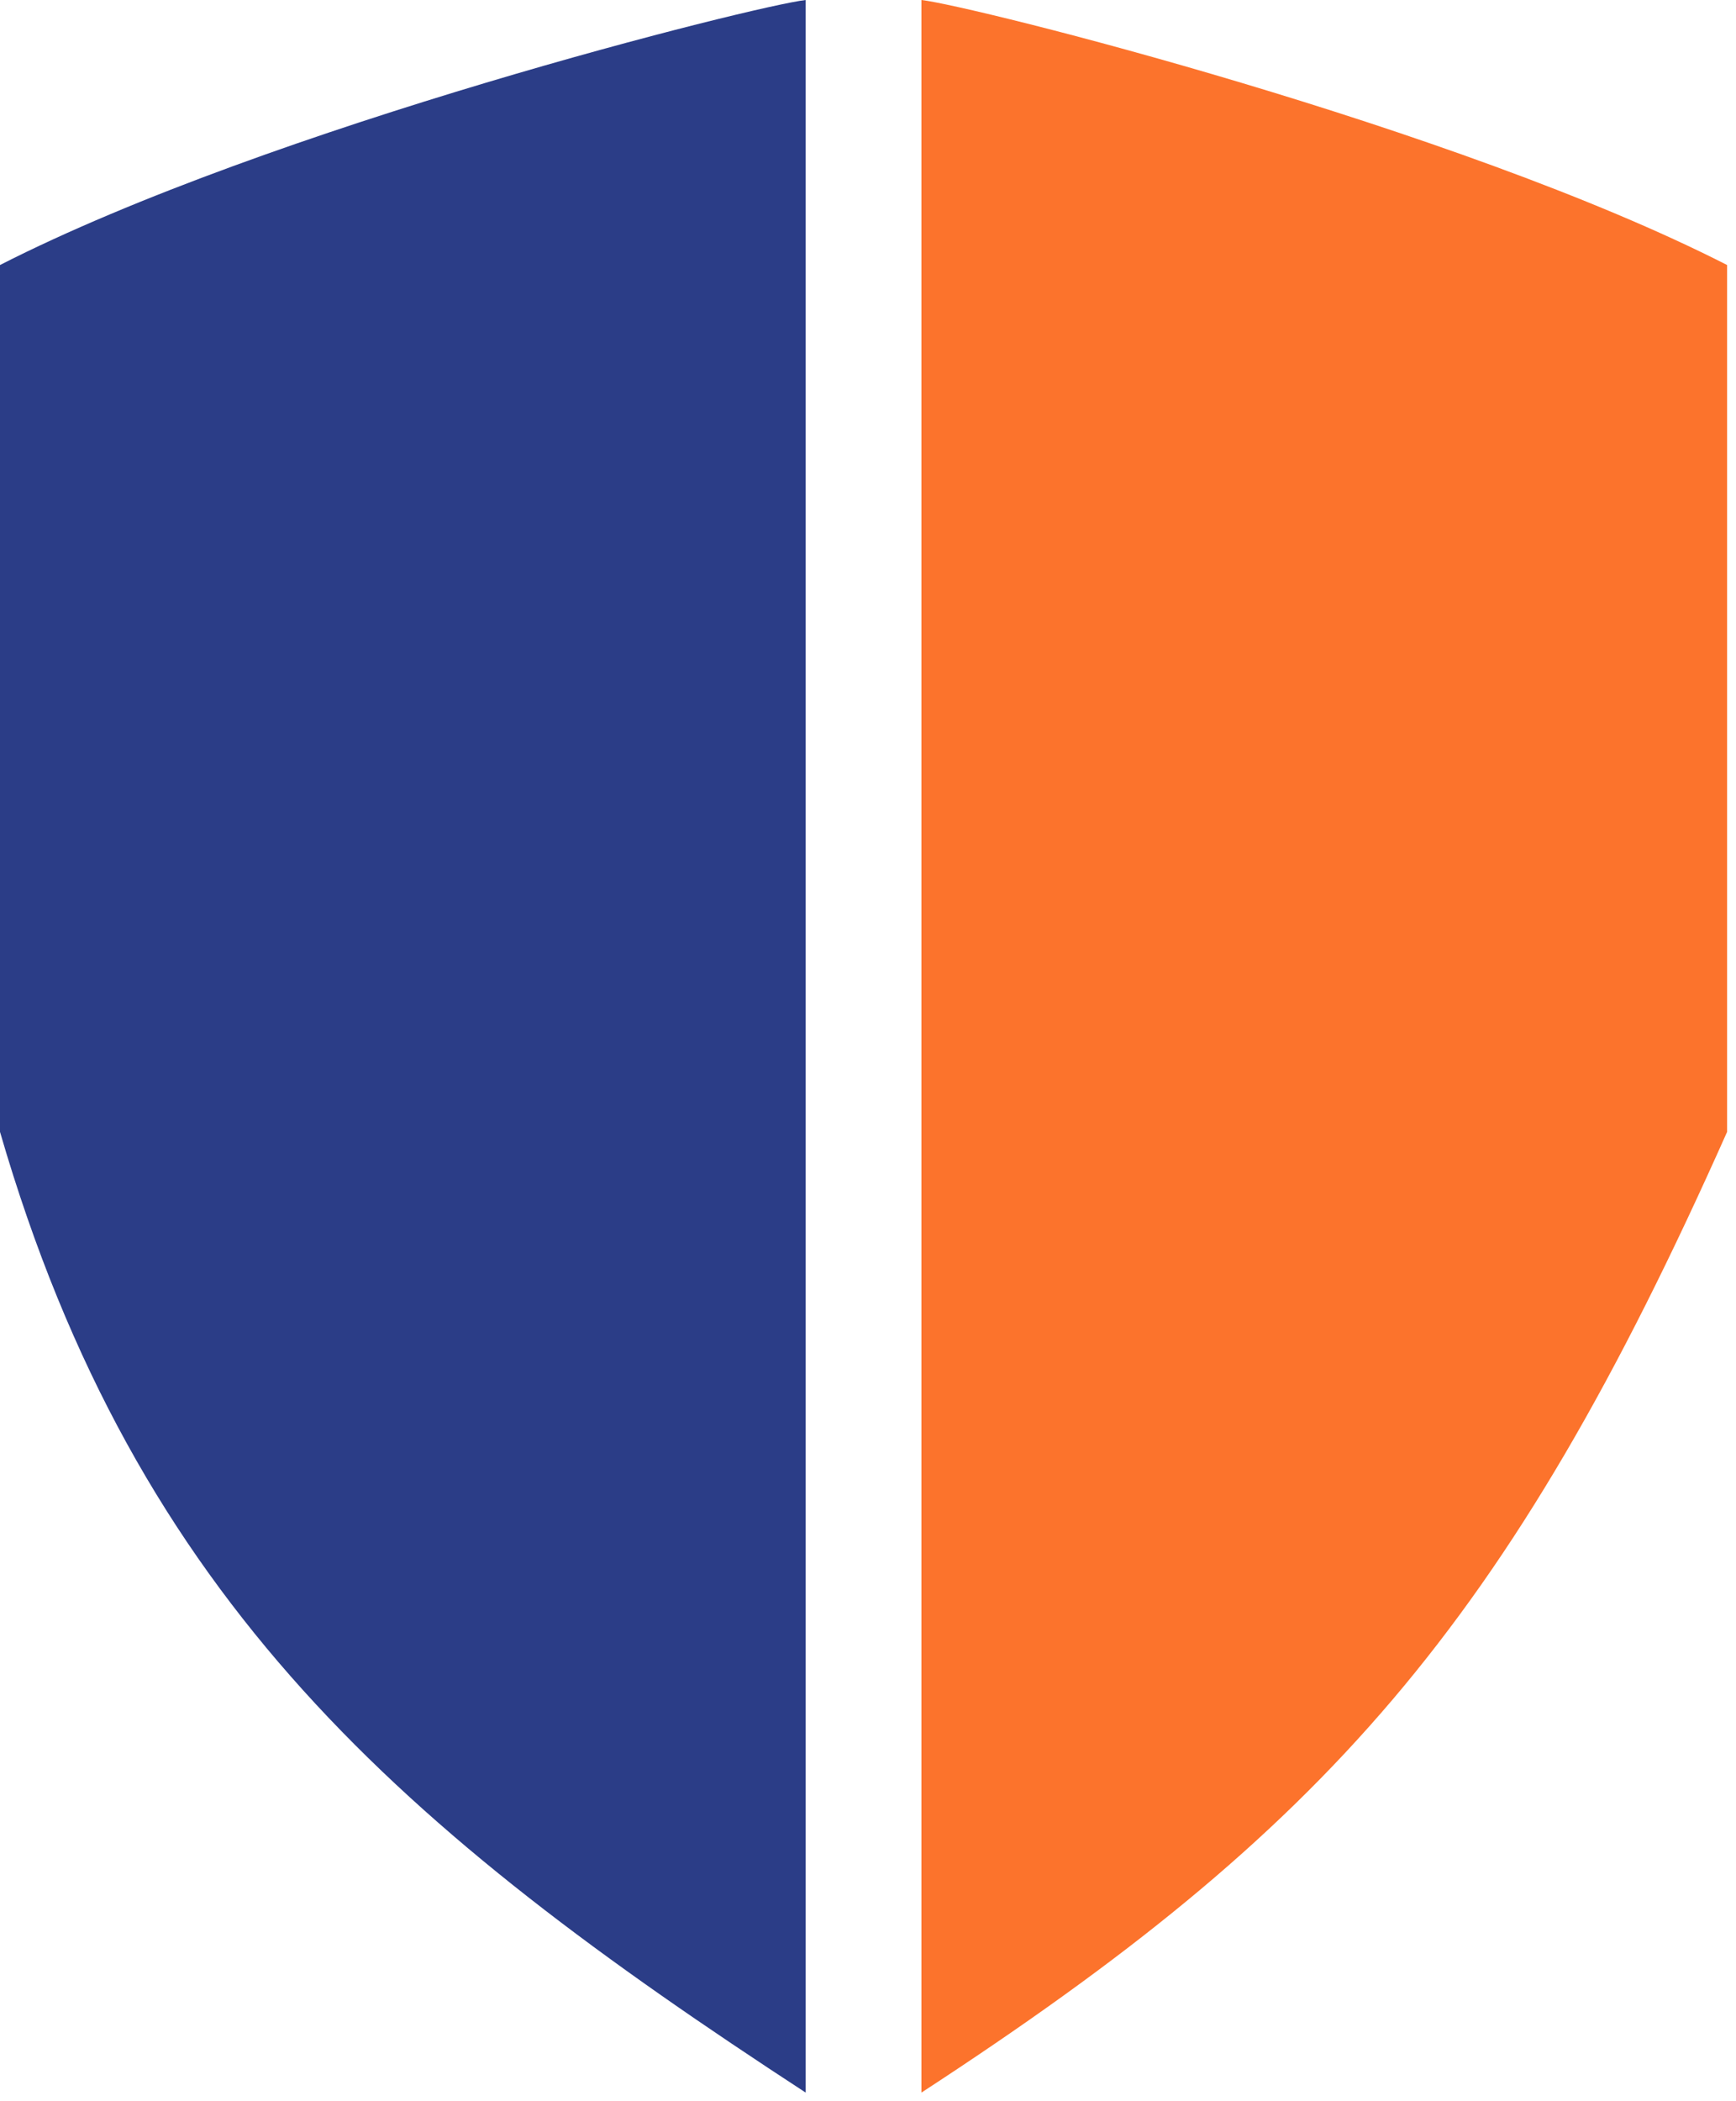 <svg fill="none" height="127" viewBox="0 0 105 127" width="105" xmlns="http://www.w3.org/2000/svg"><path d="m0 16.021c16.355-8.344 45.727-15.687 48.731-16.021v126.5c-24.366-15.876-40.472-29.645-48.731-58.077z" fill="#2b3d87"/><path d="m104.462 16.021c-16.355-8.344-45.727-15.687-48.731-16.021v126.5c24.366-15.876 35.398-28.133 48.731-58.077 0 0-.001-40.387 0-52.402z" fill="#fc732c"/></svg>